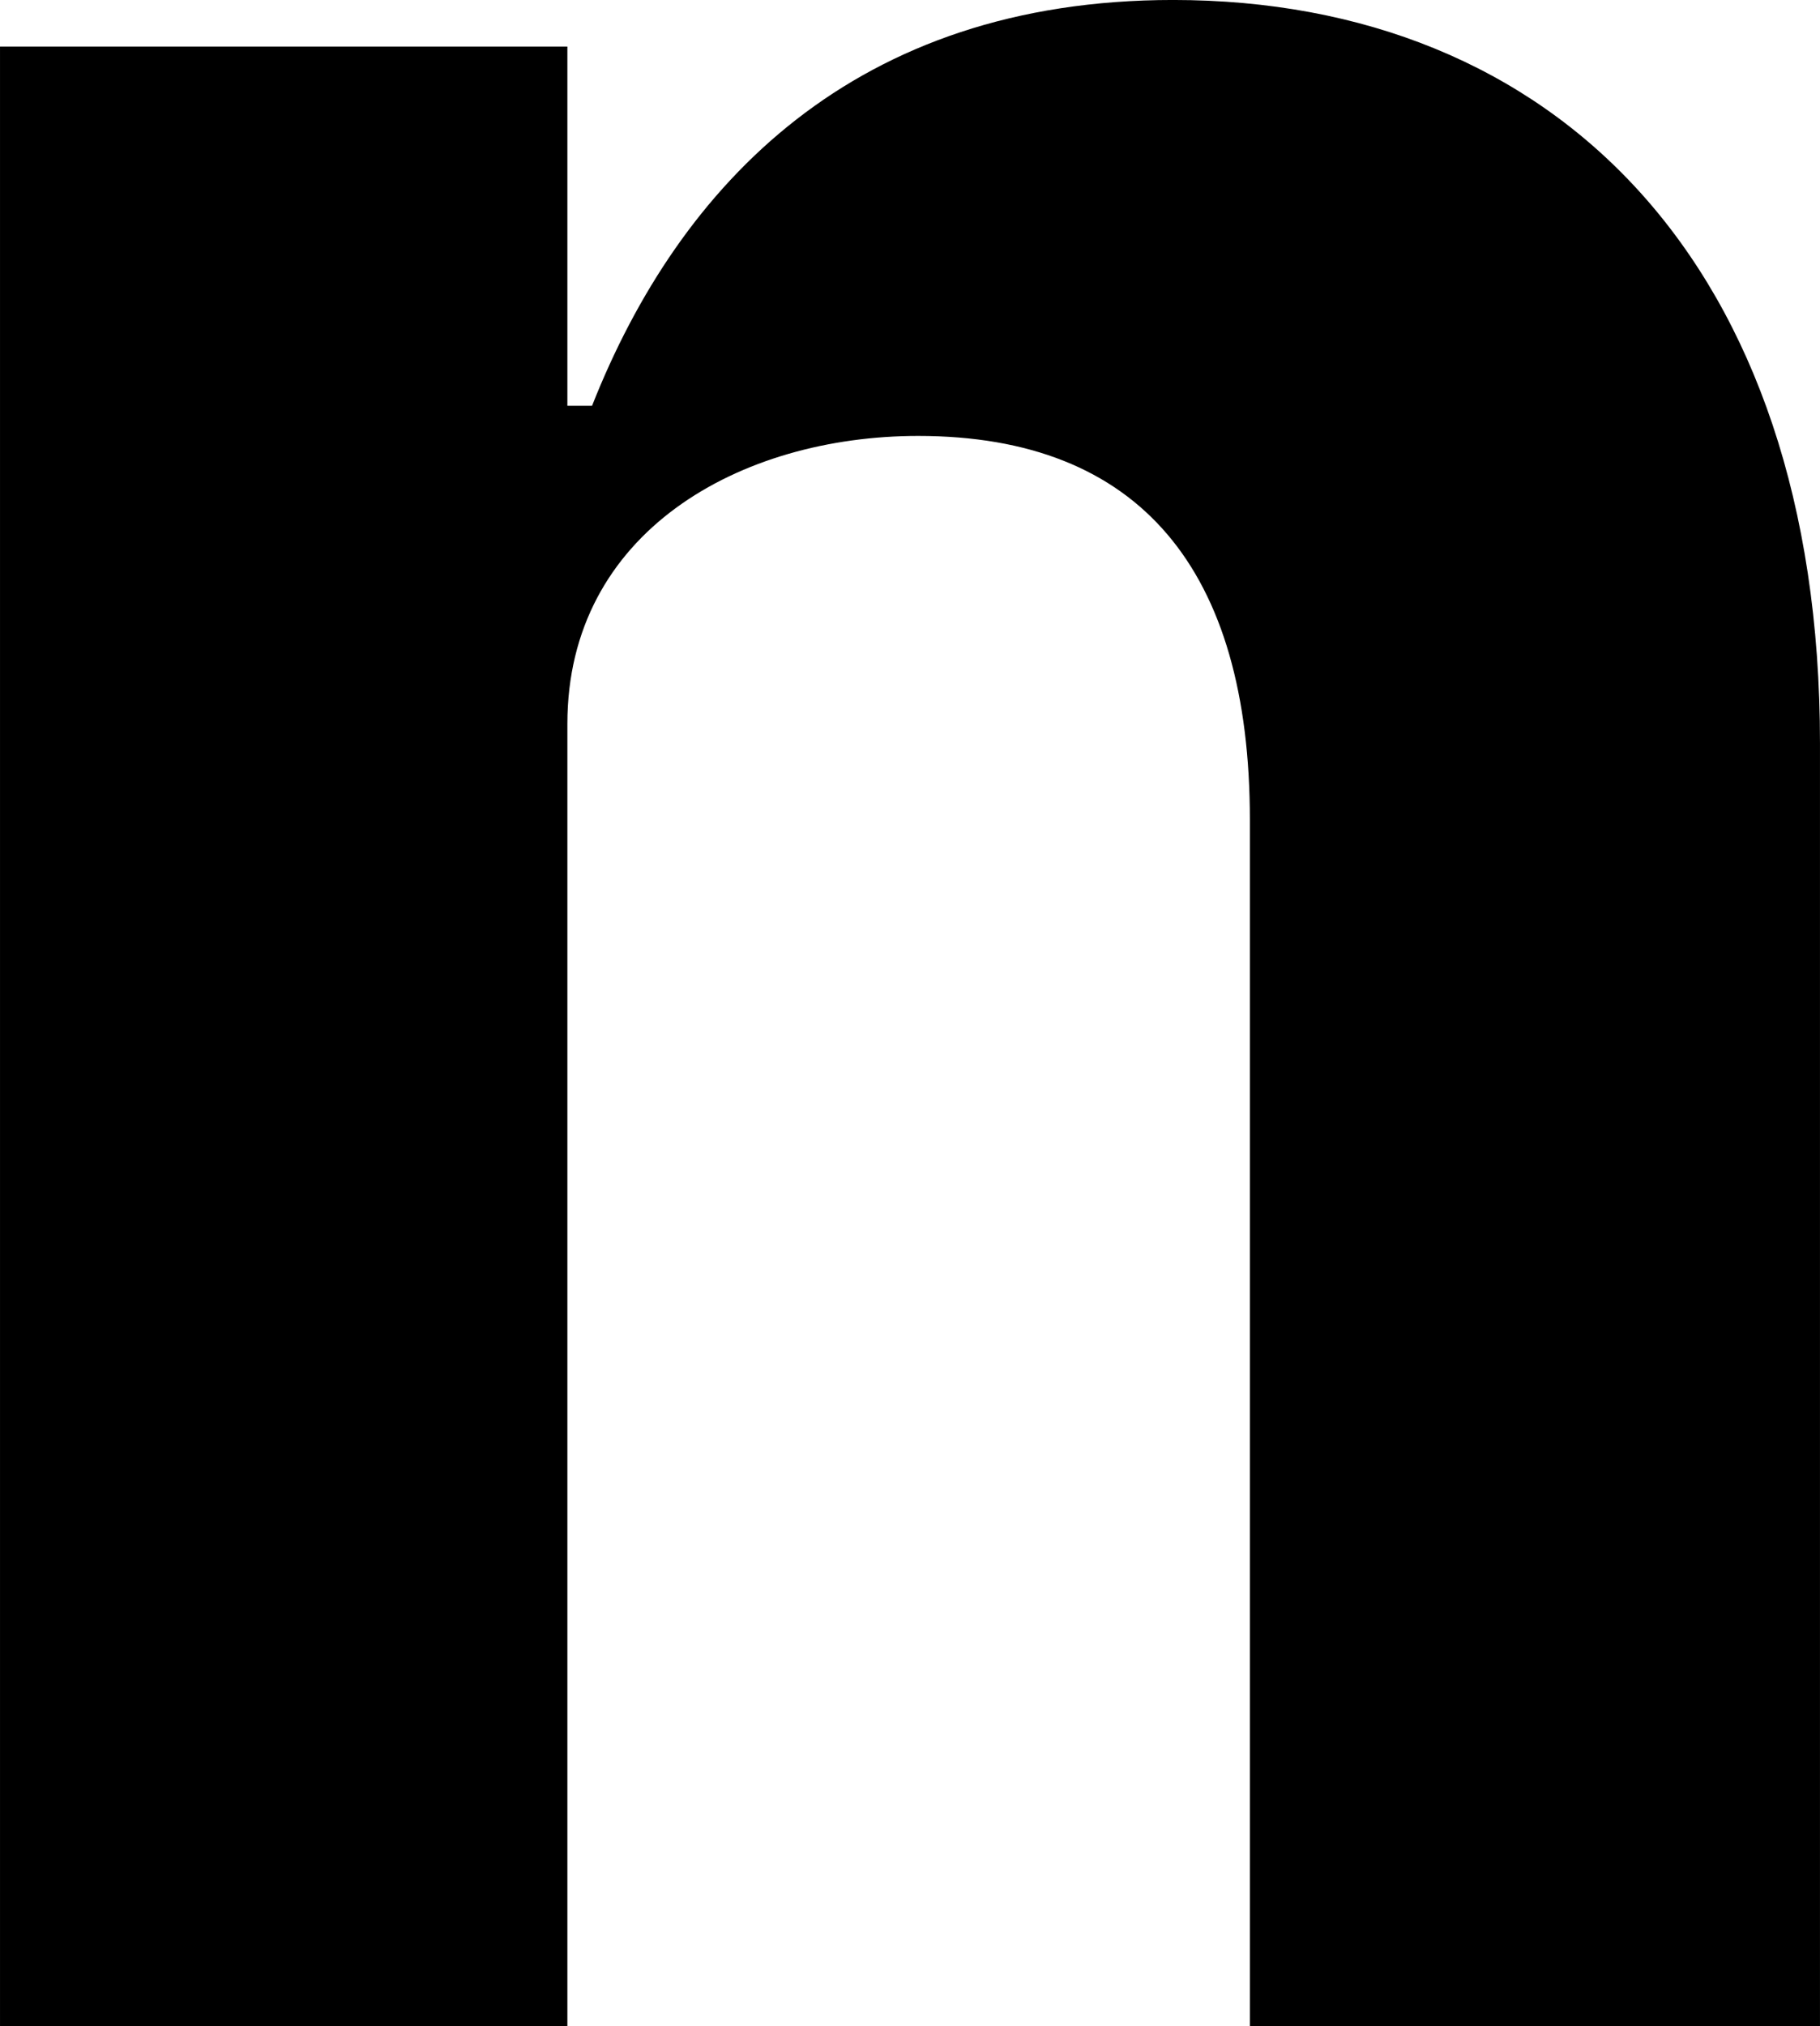 <svg data-v-423bf9ae="" xmlns="http://www.w3.org/2000/svg" viewBox="0 0 53.911 60" class="font"><!----><!----><!----><g data-v-423bf9ae="" id="c6b8496d-ff9f-4922-83b4-05bc5720cb31" fill="black" transform="matrix(8.119,0,0,8.119,-7.388,-56.509)"><path d="M2.98 14.35L2.98 9.60C2.98 8.90 3.61 8.55 4.26 8.55C5.07 8.55 5.47 9.04 5.47 9.95L5.47 14.35L7.55 14.35L7.55 9.67C7.55 7.92 6.58 6.96 5.19 6.96C4.03 6.96 3.39 7.63 3.07 8.44L2.98 8.44L2.98 7.13L0.91 7.13L0.91 14.35Z"></path></g><!----><!----></svg>